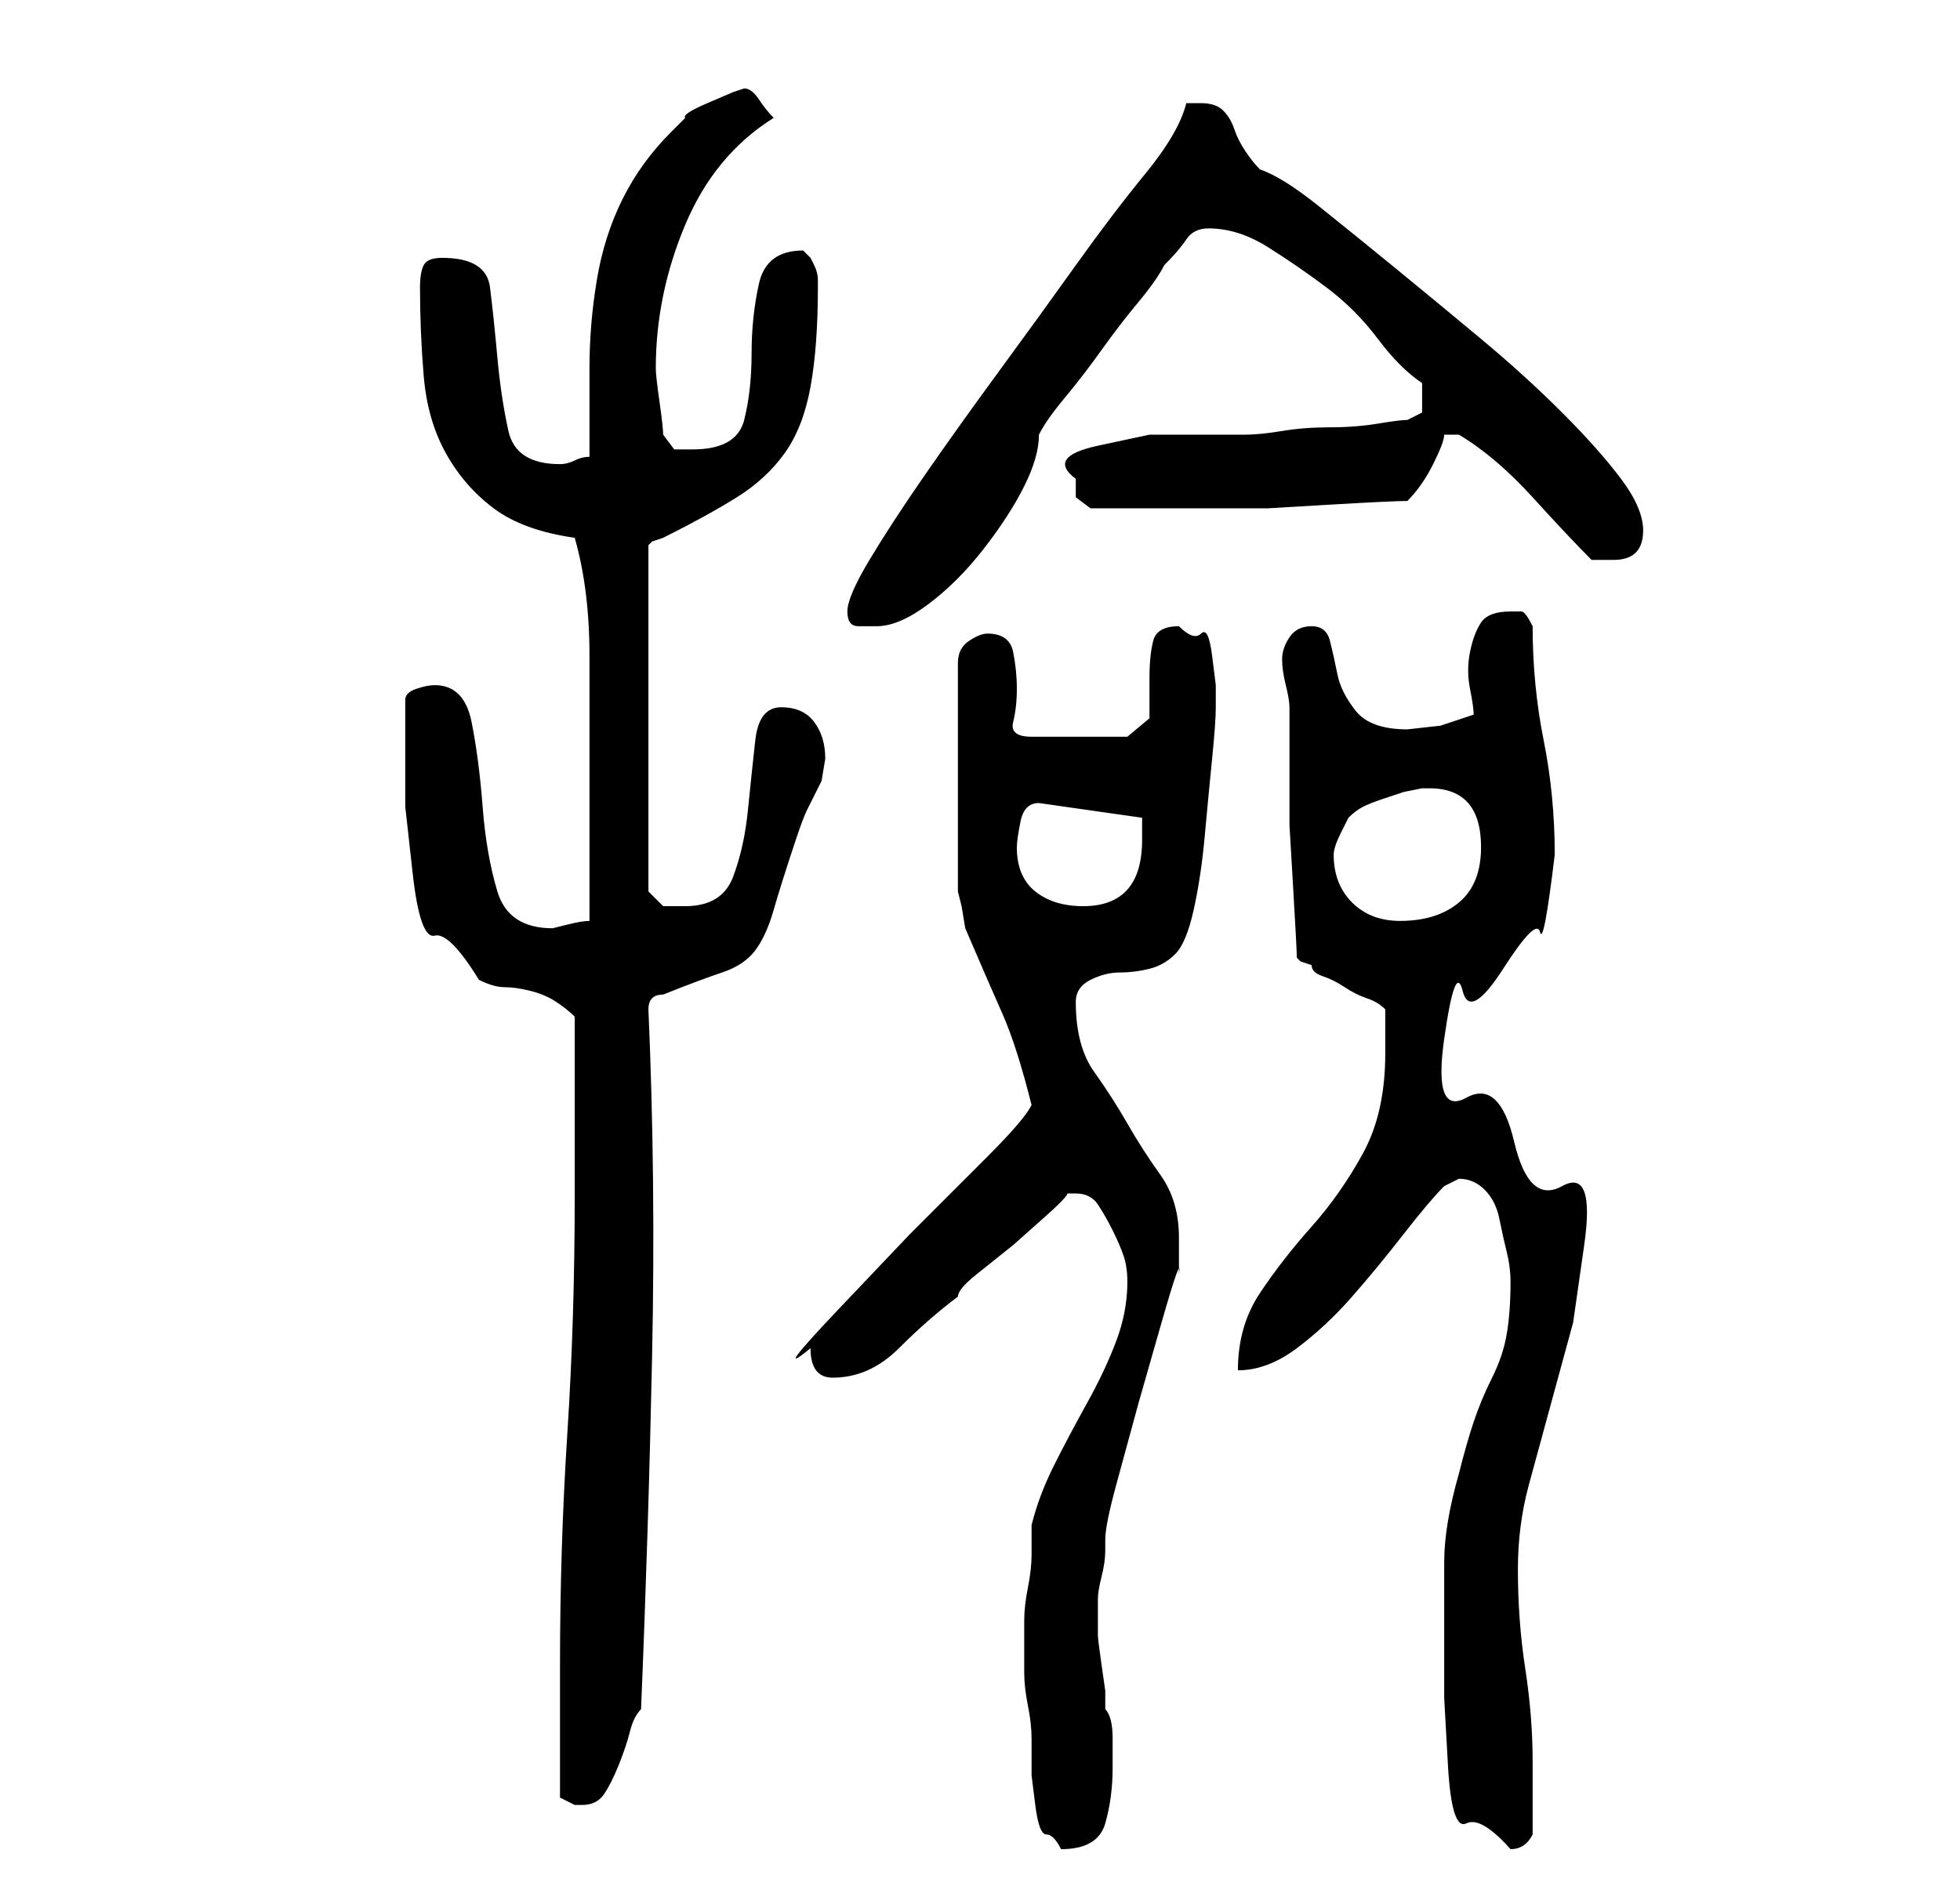 <?xml version="1.0" standalone="no"?>
<!DOCTYPE svg PUBLIC "-//W3C//DTD SVG 1.1//EN" "http://www.w3.org/Graphics/SVG/1.1/DTD/svg11.dtd" >
<svg xmlns="http://www.w3.org/2000/svg" xmlns:xlink="http://www.w3.org/1999/xlink" version="1.1" viewBox="-10 0 266 256">
   <path fill="currentColor"
d="M129 223v4q0 2 0.5 4.5t0.5 4.5v2v3t0.5 4t1.5 4t2 2q5 0 6 -3.5t1 -7.5v-4q0 -3 -1 -4v-2.5t-0.5 -3.5t-0.5 -4v-2v-3q0 -1 0.5 -3t0.5 -3.5v-1.5q0 -2 1.5 -7.5l3 -11t3 -10.5t2.5 -7v-2.5v-2.5q0 -5 -2.5 -8.5t-4.5 -7t-4.5 -7t-2.5 -9.5q0 -2 2 -3t4 -1t4 -0.5
t3.5 -2t2.5 -6t1.5 -10t1 -10.5t0.5 -7v-3t-0.5 -4t-1.5 -3t-3 -1q-3 0 -3.5 2t-0.5 5v5.5t-3 2.5h-13q-3 0 -2.5 -2t0.5 -4.5t-0.5 -5t-3.5 -2.5q-1 0 -2.5 1t-1.5 3v31l0.5 2t0.5 3q3 7 5 11.5t4 12.5q-1 2 -6 7l-10.5 10.5t-9.5 10t-4 5.5q0 4 3 4q5 0 9 -4t8 -7
q0 -1 2.5 -3l5 -4t4.5 -4t2 -3h1.5h0.5q2 0 3 1.5t2 3.5t1.5 3.5t0.5 3.5q0 4 -1.5 8t-4 8.5t-4.5 8.5t-3 8v4q0 2 -0.5 4.5t-0.5 4.5v3zM186 224v6.5t0.5 9t2.5 8t6 3.5q2 0 3 -2v-10q0 -6 -1 -12.5t-1 -13.5q0 -6 1.5 -11.5l3 -11l3 -11t1.5 -10.5t-3 -8t-6.5 -6t-6.5 -6
t-3 -8t2.5 -6.5t5.5 -3t5 -5t2 -10.5q0 -8 -1.5 -15.5t-1.5 -15.5q-1 -2 -1.5 -2h-1.5q-3 0 -4 1.5t-1.5 4t0 5t0.5 3.5l-4.5 1.5t-4.5 0.5q-5 0 -7 -2.5t-2.5 -5t-1 -4.5t-2.5 -2t-3 1.5t-1 3t0.5 3.5t0.5 3v9v7t0.5 8.5t0.5 9.5l0.5 0.5t1.5 0.5q0 1 1.5 1.5t3 1.5t3 1.5
t2.5 1.5v2.5v3.5q0 8 -3 13.5t-7 10t-7 9t-3 10.5q4 0 8 -3t7.5 -7t7 -8.5t5.5 -6.5l1 -0.5l1 -0.5q2 0 3.5 1.5t2 4t1 4.5t0.5 4q0 4 -0.5 7t-2 6t-2.5 6t-2 7q-2 7 -2 12v12zM66 244l2 1h1q2 0 3 -1.5t2 -4t1.5 -4.5t1.5 -3q1 -24 1.5 -48t-0.5 -47q0 -1 0.5 -1.5
t1.5 -0.5q5 -2 8 -3t4.5 -3t2.5 -5.5t3 -9.5q1 -3 1.5 -4l1 -2l1 -2t0.5 -3q0 -3 -1.5 -5t-4.5 -2t-3.5 4.5t-1 9.5t-2 9t-6.5 4h-3t-2 -2v-47l0.5 -0.5t1.5 -0.5q6 -3 10 -5.5t6.5 -6t3.5 -9t1 -13.5v-1q0 -1 -0.5 -2l-0.5 -1l-1 -1q-5 0 -6 4.5t-1 9.5t-1 9t-7 4h-2.5
t-1.5 -2q0 -1 -0.5 -4.5t-0.5 -4.5q0 -10 4 -19.5t12 -14.5q-1 -1 -2 -2.5t-2 -1.5l-1.5 0.5t-3.5 1.5t-3 2l-2 2q-4 4 -6.5 9t-3.5 11t-1 12v12q-1 0 -2 0.5t-2 0.5q-6 0 -7 -4.5t-1.5 -10t-1 -9.5t-6.5 -4q-2 0 -2.5 1t-0.5 3q0 6 0.5 12t3 10.5t6.5 7.5t11 4q2 7 2 16v16
v3v7v5.5v4.5q-1 0 -3 0.5l-2 0.5q-6 0 -7.5 -5t-2 -11.5t-1.5 -11.5t-5 -5q-1 0 -2.5 0.5t-1.5 1.5v6v8.5t1 9t3 8.5t6 6q2 1 3.5 1t3.5 0.5t3.5 1.5t2.5 2v5.5v6.5v8v4q0 17 -1 32.5t-1 31.5v18zM171 116q0 -1 1 -3l1 -2q1 -1 2 -1.5t2.5 -1l3 -1t2.5 -0.5h1q7 0 7 8
q0 5 -3 7.5t-8 2.5q-4 0 -6.5 -2.5t-2.5 -6.5zM128 115q0 -1 0.5 -3.5t2.5 -2.5l14 2v1.5v1.5q0 9 -8 9q-4 0 -6.5 -2t-2.5 -6zM105 83q0 2 1.5 2h2.5q3 0 7 -3t7.5 -7.5t5.5 -8.5t2 -7q1 -2 3.5 -5t5 -6.5t5 -6.5t3.5 -5q2 -2 3 -3.5t3 -1.5q4 0 8 2.5t8 5.5t7 7t6 6v0.5
v1.5v2t-2 1q-1 0 -4 0.5t-6.5 0.5t-6.5 0.5t-5 0.5h-5.5h-7.5t-7 1.5t-3 4.5v2.5t2 1.5h7h9h8t8.5 -0.5t10.5 -0.5q2 -2 3.5 -5t1.5 -4h1h1q5 3 10 8.5t8 8.5h1.5h1.5q2 0 3 -1t1 -3q0 -3 -3 -7t-8 -9t-11 -10t-11.5 -9.5t-10.5 -8.5t-8 -5q-1 -1 -2 -2.5t-1.5 -3t-1.5 -2.5
t-3 -1h-1h-1q-1 4 -5.5 9.5t-9.5 12.5t-10.5 14.5t-10 14t-7.5 11.5t-3 7z" />
</svg>
